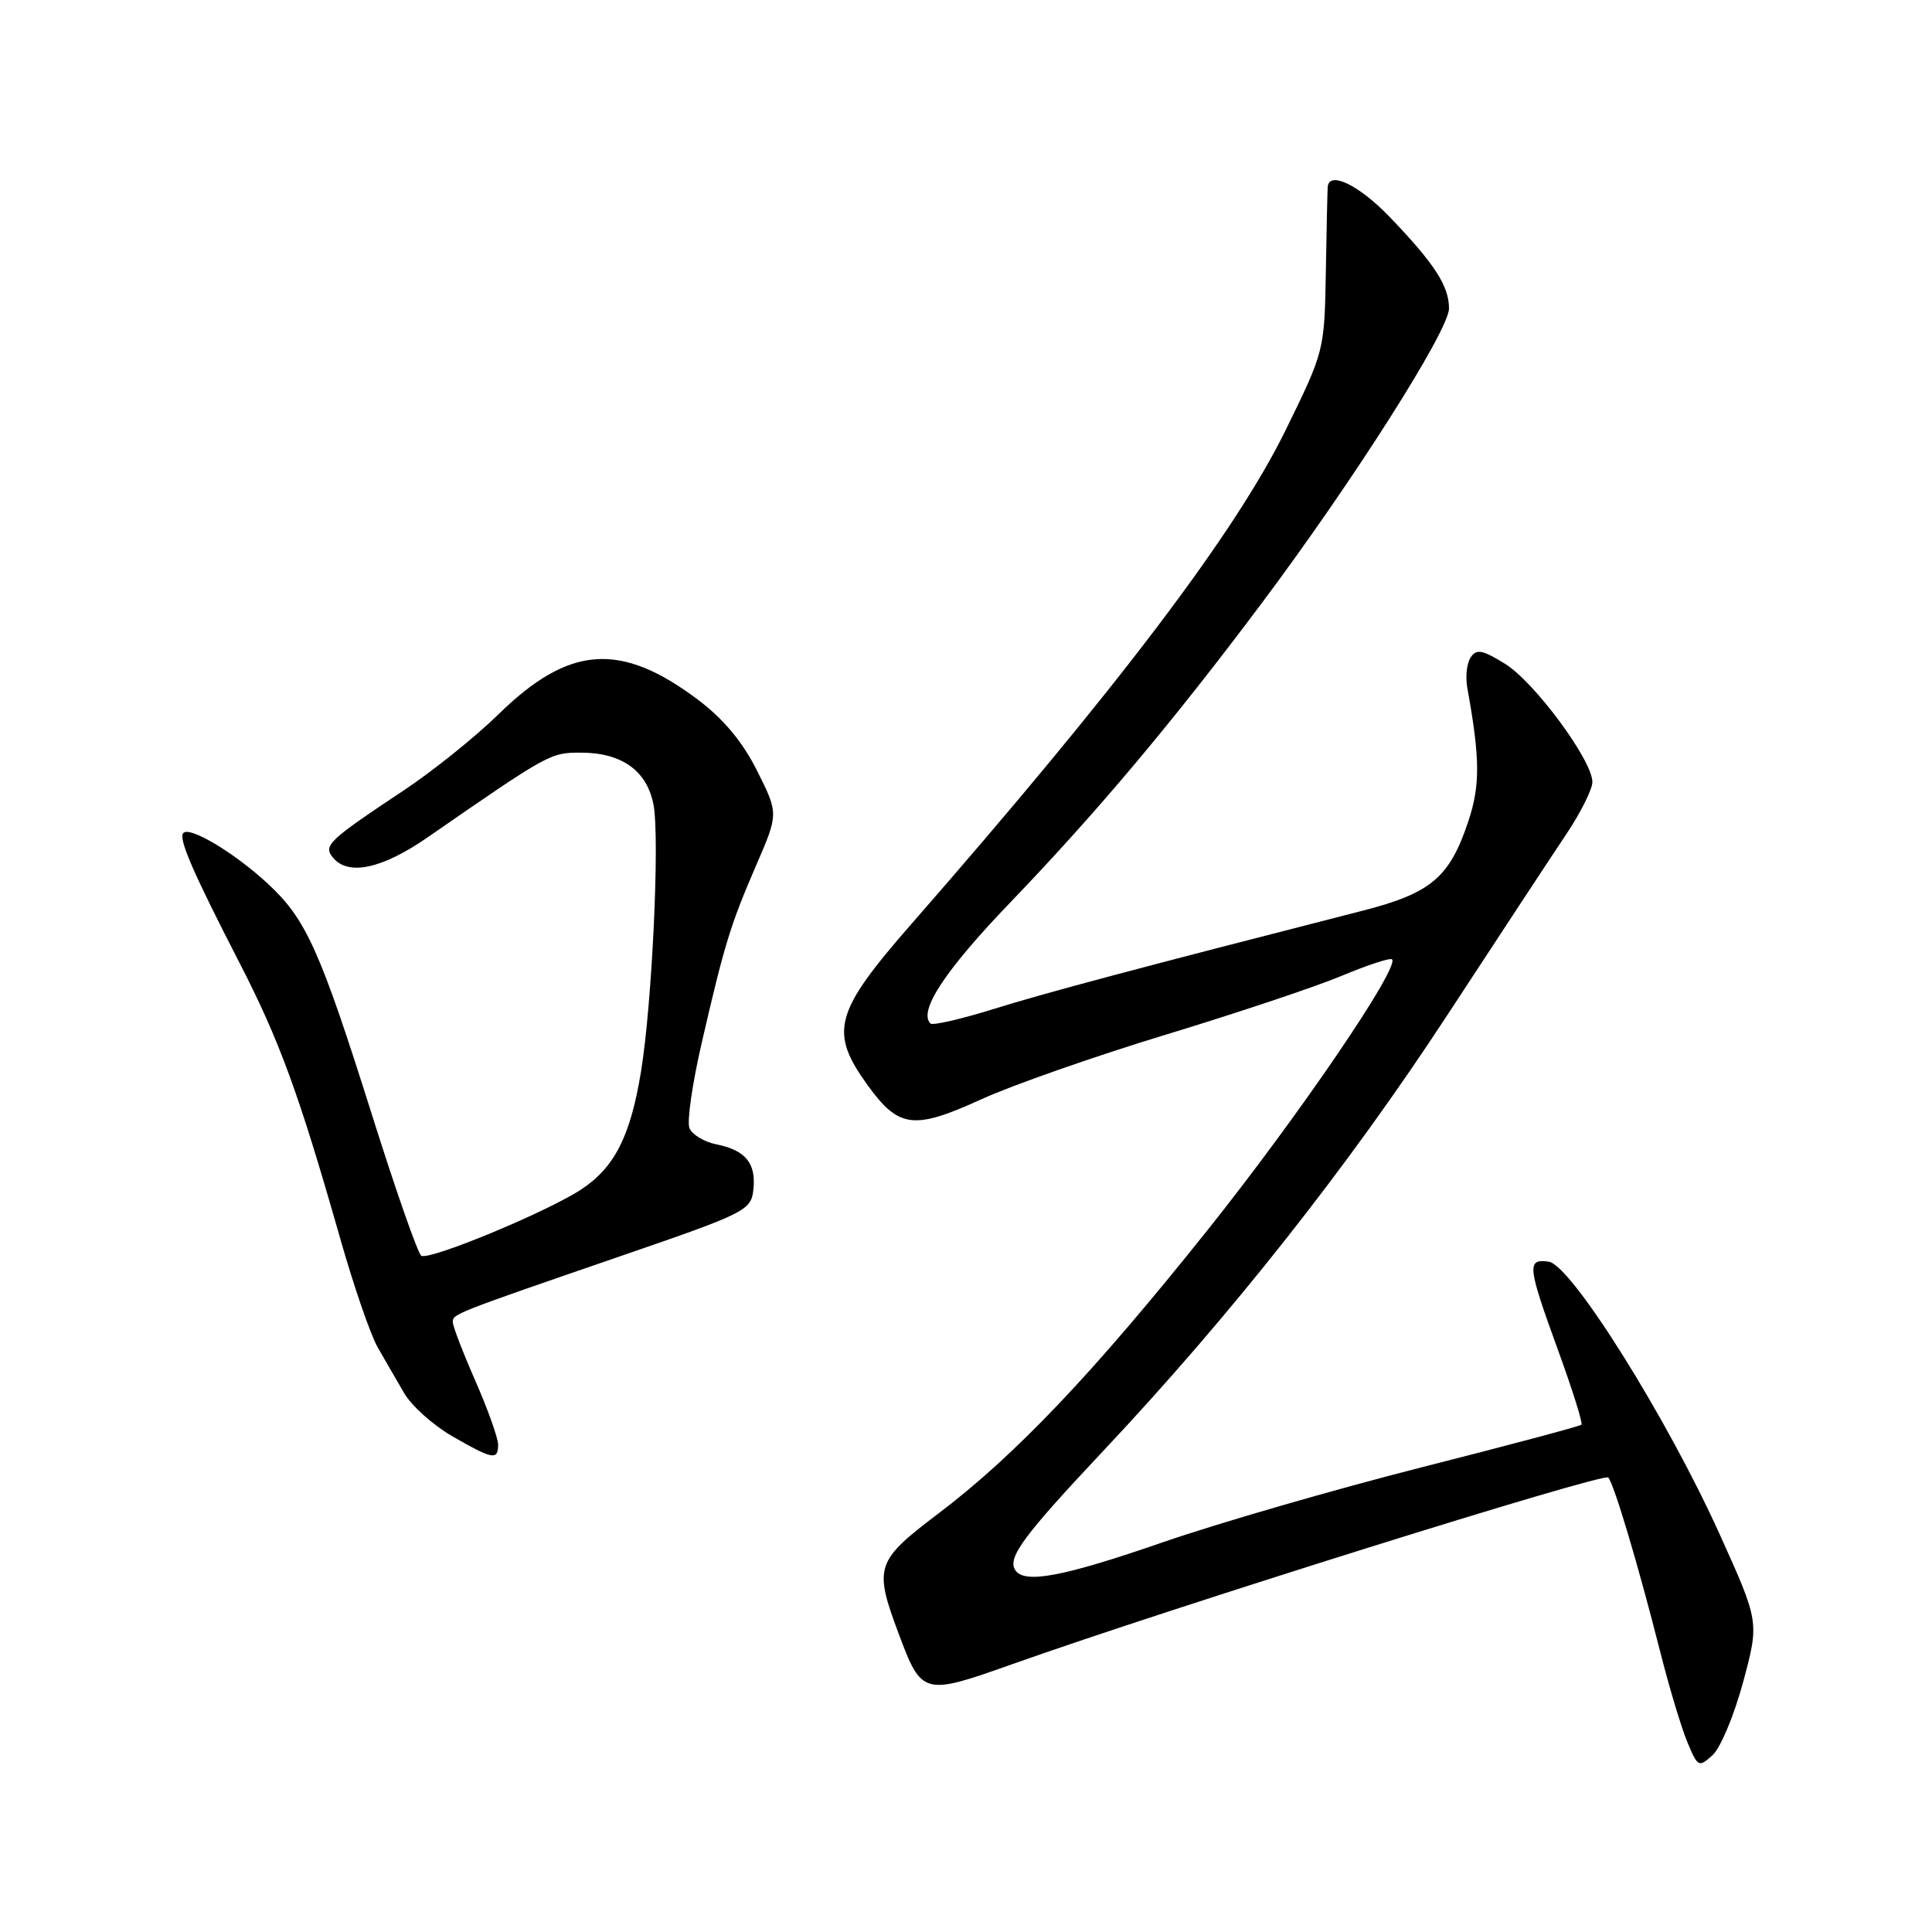 <?xml version="1.0" encoding="UTF-8" standalone="no"?>
<!DOCTYPE svg PUBLIC "-//W3C//DTD SVG 1.1//EN" "http://www.w3.org/Graphics/SVG/1.1/DTD/svg11.dtd" >
<svg xmlns="http://www.w3.org/2000/svg" xmlns:xlink="http://www.w3.org/1999/xlink" version="1.1" viewBox="0 0 256 256">
 <g >
 <path fill="currentColor"
d=" M 230.97 222.89 C 233.12 214.92 233.12 214.92 227.86 203.29 C 220.86 187.80 208.20 167.61 205.22 167.18 C 202.28 166.76 202.38 167.73 206.47 178.96 C 208.36 184.16 209.75 188.58 209.55 188.78 C 209.35 188.98 199.80 191.53 188.32 194.44 C 176.84 197.36 161.42 201.82 154.05 204.37 C 140.78 208.96 135.68 209.91 134.51 208.02 C 133.49 206.37 135.65 203.46 146.18 192.26 C 163.03 174.35 178.69 154.52 191.78 134.50 C 198.62 124.05 205.74 113.22 207.61 110.43 C 209.47 107.64 211.00 104.57 211.00 103.62 C 211.00 100.76 203.32 90.36 199.43 87.96 C 196.42 86.10 195.64 85.95 194.87 87.11 C 194.36 87.87 194.16 89.67 194.42 91.11 C 196.12 100.50 196.15 104.02 194.57 108.80 C 192.08 116.29 189.62 118.36 180.45 120.70 C 151.17 128.19 138.53 131.55 131.66 133.70 C 127.34 135.04 123.58 135.91 123.29 135.62 C 121.66 133.99 125.20 128.61 133.82 119.63 C 145.35 107.63 155.35 95.73 167.13 80.00 C 179.27 63.80 192.00 43.77 192.00 40.88 C 192.00 37.89 190.08 34.93 184.14 28.75 C 180.10 24.54 176.13 22.61 175.93 24.75 C 175.89 25.16 175.78 30.22 175.68 36.00 C 175.50 46.47 175.48 46.53 170.35 57.00 C 163.69 70.59 148.07 91.21 120.82 122.37 C 110.52 134.15 109.83 136.70 114.99 143.83 C 119.10 149.50 121.09 149.74 130.01 145.67 C 134.13 143.79 145.15 139.93 154.50 137.09 C 163.85 134.25 174.32 130.75 177.76 129.31 C 181.21 127.87 184.22 126.88 184.45 127.12 C 185.50 128.17 172.04 147.92 160.00 163.00 C 144.85 181.98 134.55 192.83 124.25 200.62 C 116.05 206.83 115.78 207.65 119.04 216.37 C 122.14 224.67 122.31 224.71 134.19 220.49 C 155.22 213.02 212.49 195.09 213.10 195.78 C 213.88 196.65 217.10 207.48 220.01 218.96 C 221.19 223.62 222.80 228.97 223.59 230.86 C 224.96 234.15 225.10 234.22 226.92 232.57 C 227.97 231.63 229.79 227.27 230.97 222.89 Z  M 66.00 191.42 C 66.00 190.55 64.65 186.76 63.00 183.00 C 61.35 179.24 60.00 175.73 60.00 175.20 C 60.00 174.10 59.96 174.11 82.50 166.35 C 98.75 160.76 99.51 160.38 99.82 157.69 C 100.23 154.17 98.81 152.41 94.95 151.64 C 93.30 151.31 91.68 150.33 91.35 149.46 C 91.01 148.59 91.75 143.52 92.98 138.19 C 96.01 125.06 96.77 122.59 100.20 114.65 C 103.16 107.81 103.16 107.81 100.33 102.15 C 98.40 98.30 95.90 95.30 92.50 92.73 C 82.24 85.00 75.41 85.49 66.07 94.63 C 63.01 97.63 57.35 102.17 53.50 104.73 C 43.48 111.39 42.79 112.04 44.13 113.65 C 46.15 116.09 50.62 115.13 56.65 110.96 C 72.78 99.80 72.92 99.73 76.96 99.73 C 82.41 99.73 85.75 102.14 86.60 106.67 C 87.43 111.12 86.41 132.97 84.94 141.97 C 83.54 150.54 81.45 154.67 77.04 157.59 C 72.53 160.57 56.90 167.05 55.82 166.39 C 55.38 166.12 52.51 157.93 49.44 148.20 C 42.37 125.77 40.58 121.79 35.42 117.03 C 31.04 112.99 25.18 109.48 24.30 110.37 C 23.60 111.07 25.51 115.48 31.70 127.51 C 37.07 137.95 39.59 144.86 45.10 164.18 C 46.87 170.41 49.09 176.85 50.03 178.50 C 50.97 180.15 52.56 182.89 53.55 184.59 C 54.54 186.29 57.41 188.86 59.93 190.31 C 65.30 193.40 66.00 193.53 66.00 191.42 Z "/>
</g>
</svg>